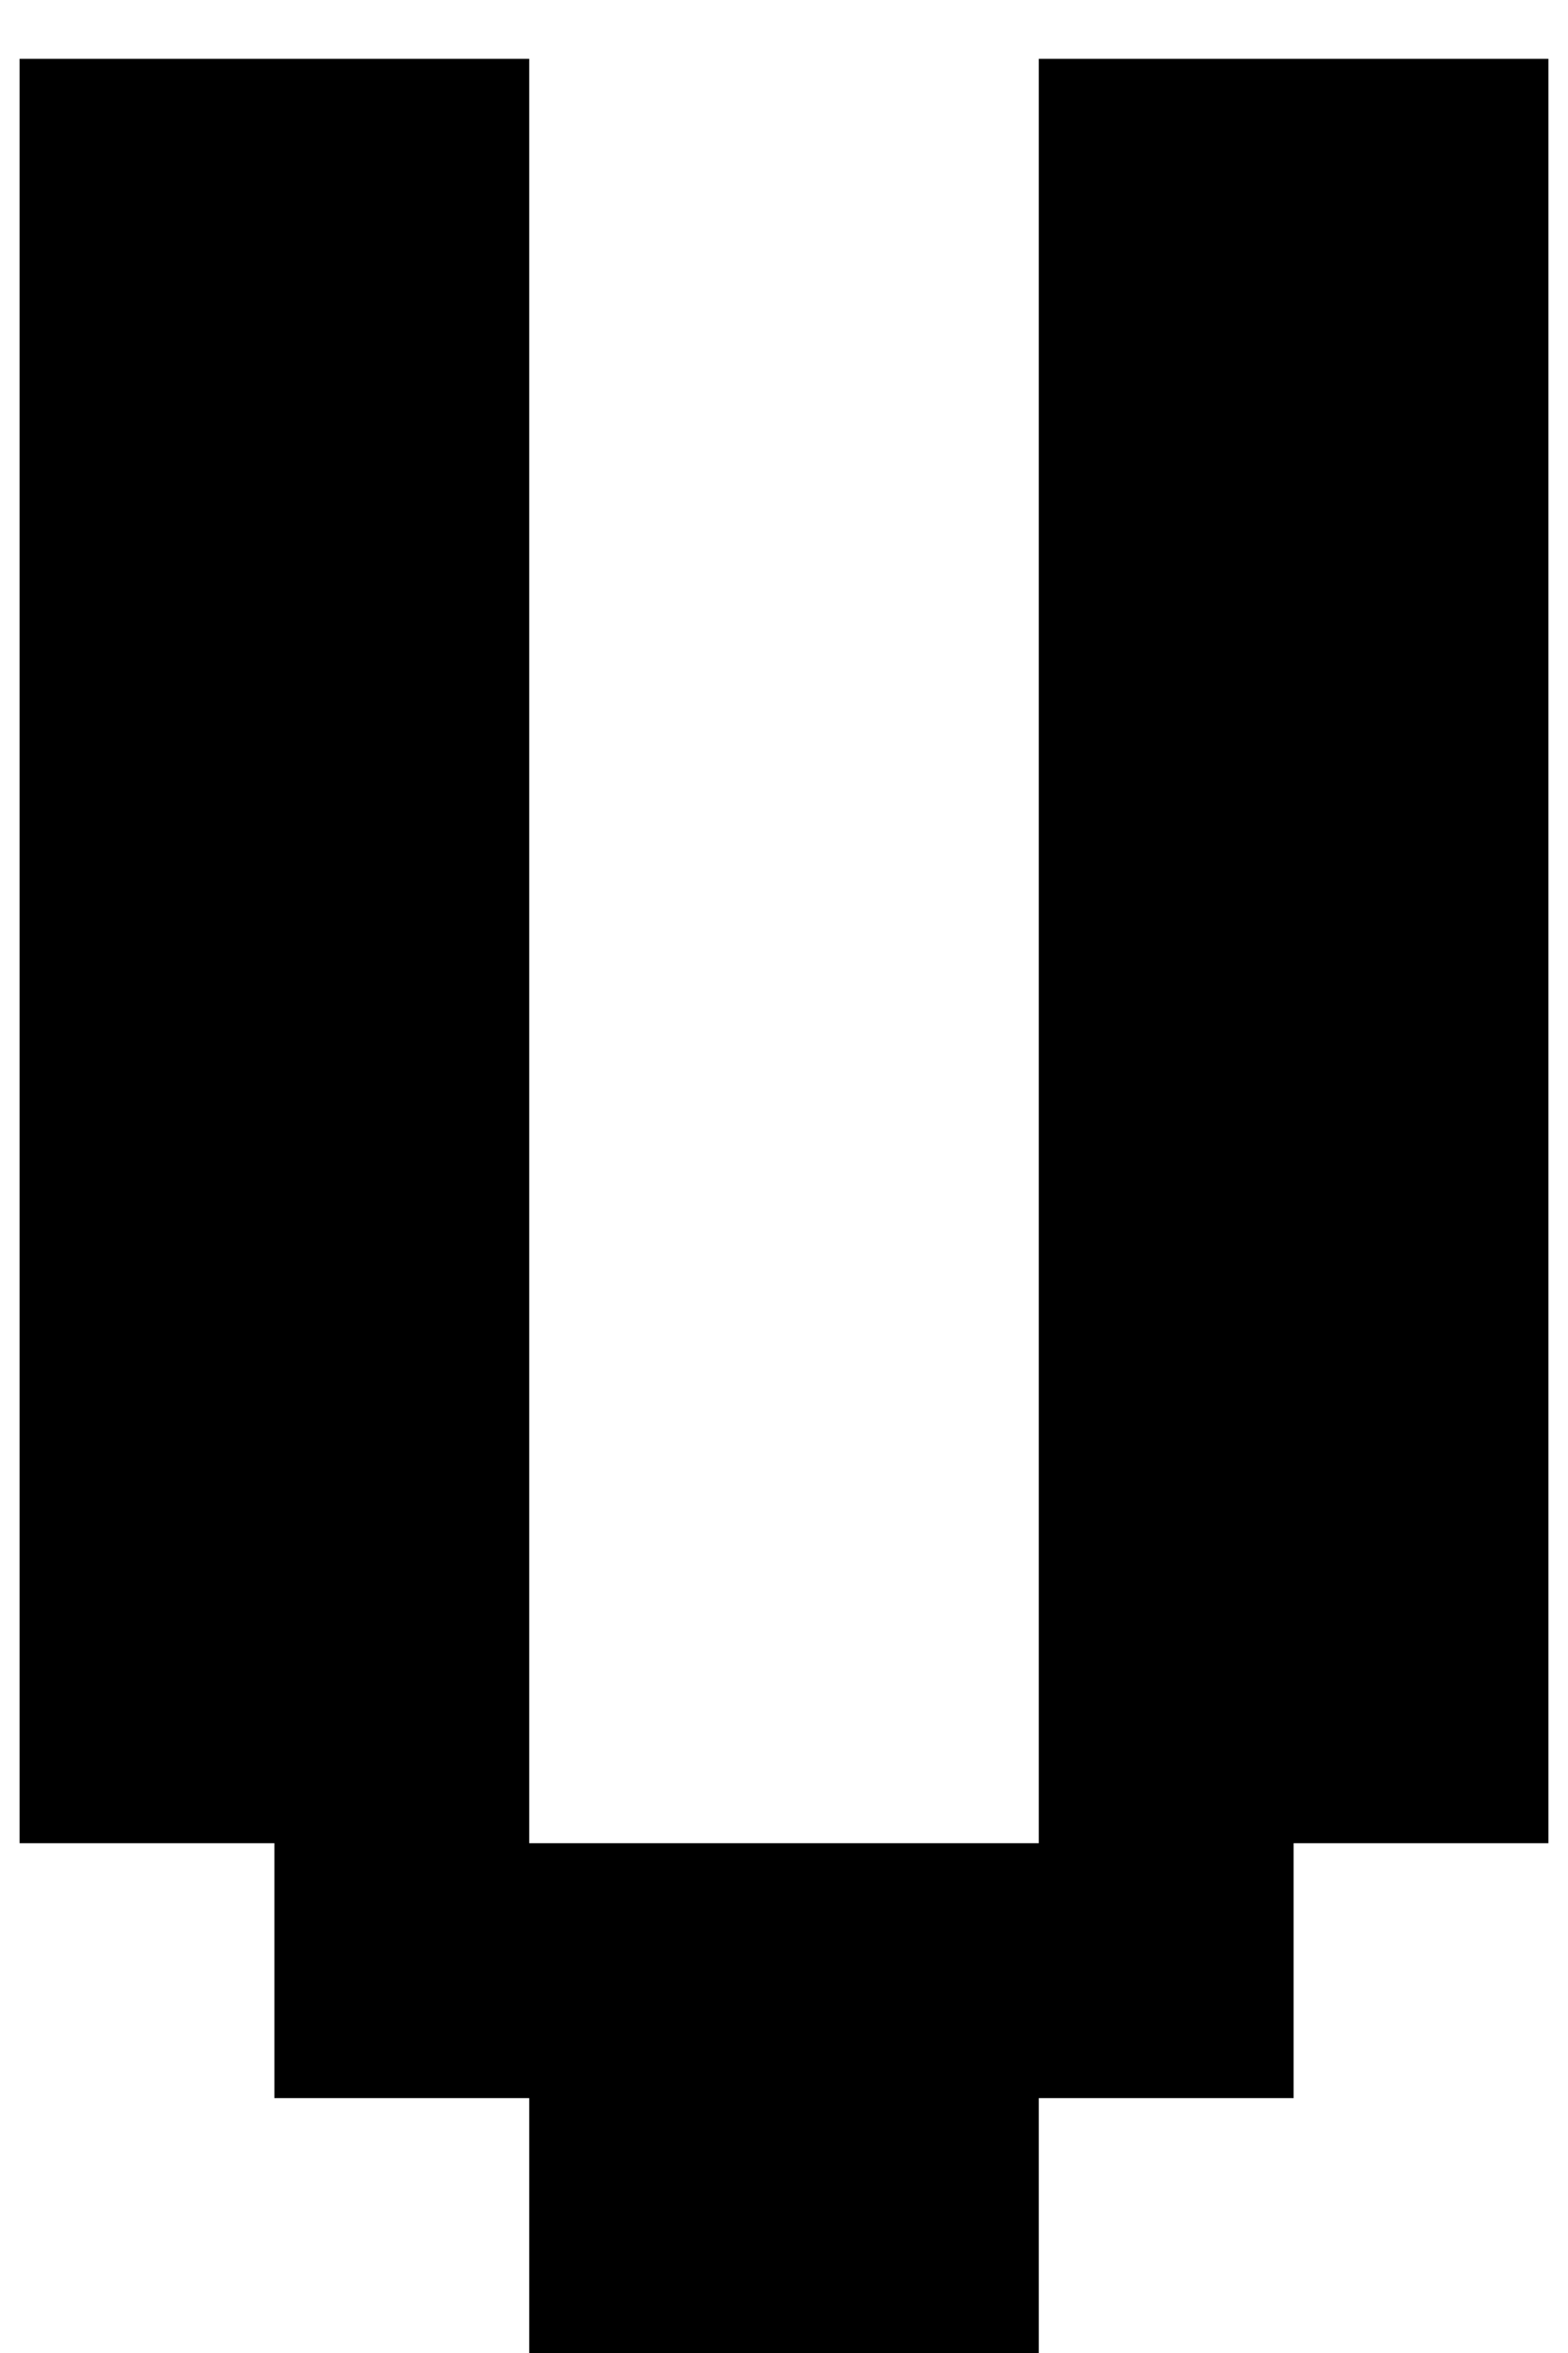<svg width="20" height="30" viewBox="0 0 20 30" fill="none" xmlns="http://www.w3.org/2000/svg">
<path d="M3.5 23.5H0.25V0.75H6.75V23.5H13.25V0.75H19.75V23.5H16.5V26.75H13.25V30H6.75V26.75H3.5V23.5Z" fill="black"/>
</svg>
